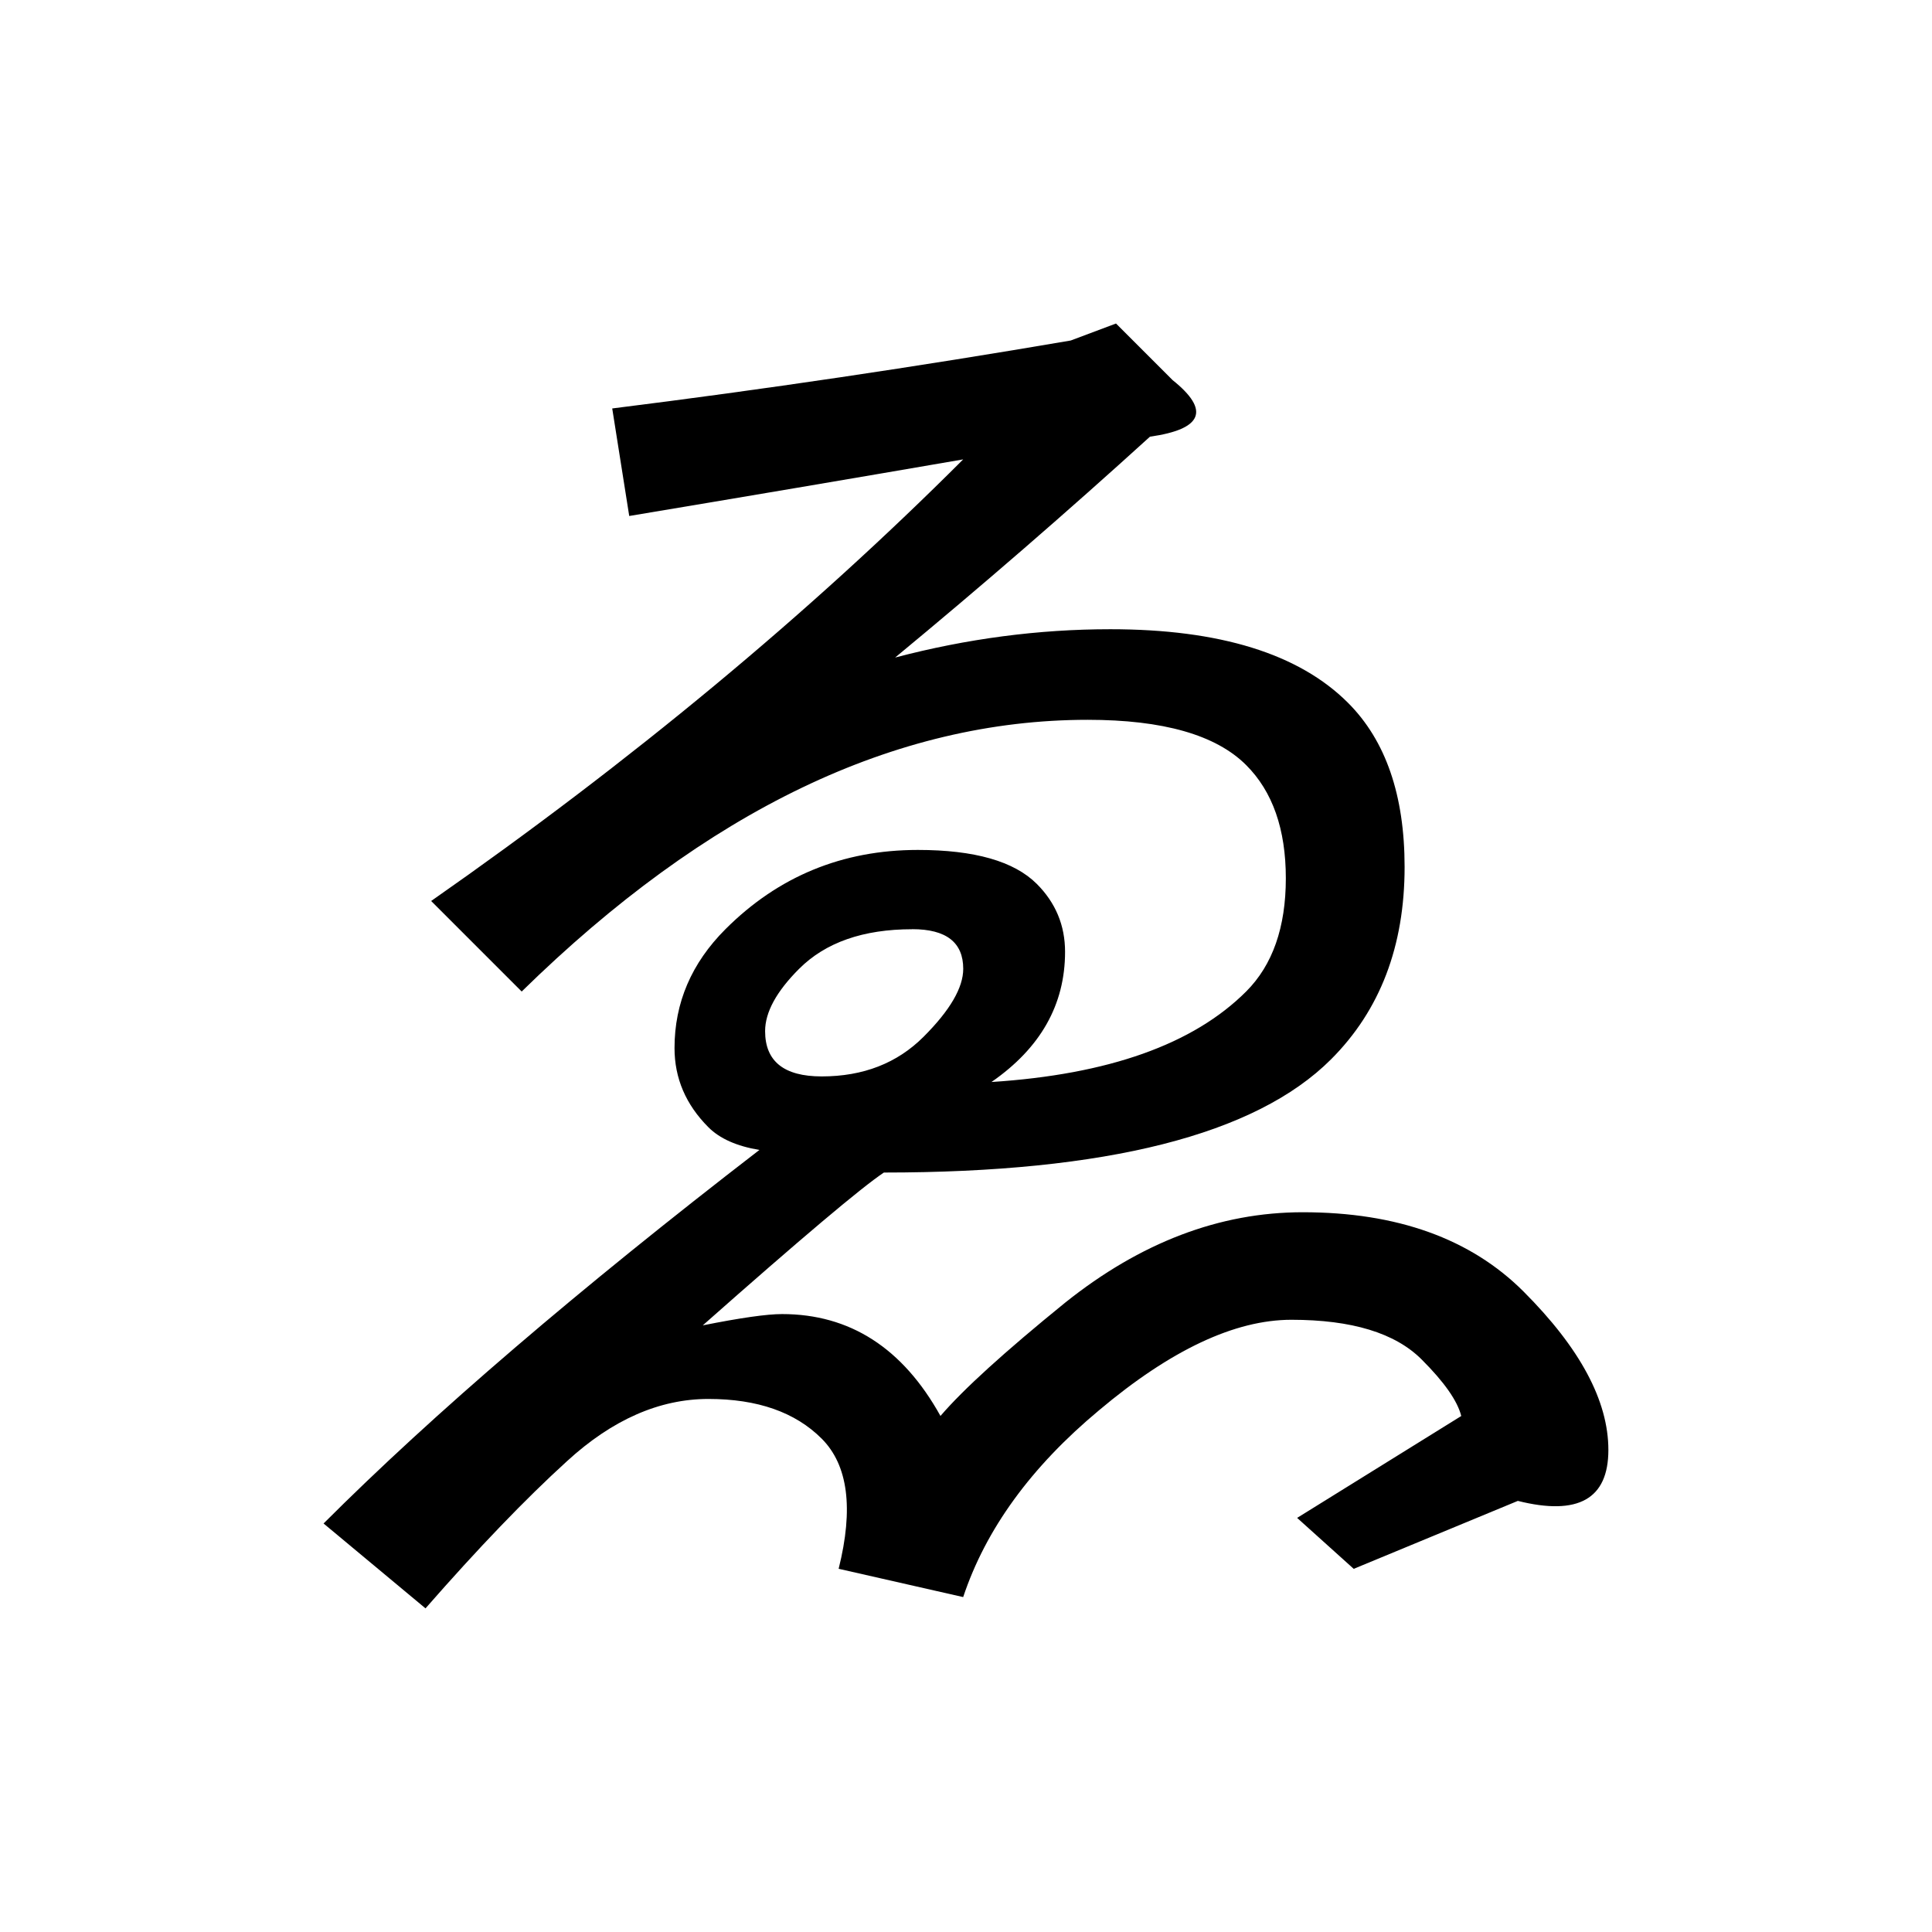 <?xml version="1.0" encoding="UTF-8" standalone="no"?>
<svg
   xmlns:dc="http://purl.org/dc/elements/1.1/"
   xmlns:cc="http://creativecommons.org/ns#"
   xmlns:rdf="http://www.w3.org/1999/02/22-rdf-syntax-ns#"
   xmlns:svg="http://www.w3.org/2000/svg"
   xmlns="http://www.w3.org/2000/svg"
   width="128"
   height="128"
   viewBox="0 0 33.867 33.867"
   version="1.1"
   id="svg8">
  <title
     id="title4947">ゑ</title>
  <defs
     id="defs2" />
  <g
     id="text4942"
     style="font-style:normal;font-variant:normal;font-weight:bold;font-stretch:normal;font-size:25.4px;line-height:100%;font-family:Roboto;-inkscape-font-specification:'Roboto, Bold';text-align:start;letter-spacing:0px;word-spacing:0px;writing-mode:lr-tb;text-anchor:start;fill:#000000;fill-opacity:1;stroke:none;stroke-width:0.265px;stroke-linecap:butt;stroke-linejoin:miter;stroke-opacity:1"
     aria-label="ゑ">
    <path
       id="path4944"
       style="stroke-width:0.265px"
       d="m 15.693,11.526 q 1.885,-0.496 3.77,-0.496 2.877,0 4.167,1.29 0.992,0.992 0.992,2.877 0,2.084 -1.29,3.373 -1.984,1.984 -7.838,1.984 -0.595,0.397 -3.175,2.679 0.992,-0.198 1.389,-0.198 1.786,0 2.778,1.786 0.595,-0.695 2.183,-1.984 1.984,-1.587 4.167,-1.587 2.48,0 3.87,1.389 1.488,1.488 1.488,2.778 0,1.29 -1.587,0.893 l -2.877,1.191 -0.992,-0.893 2.877,-1.786 q -0.099,-0.397 -0.695,-0.992 -0.695,-0.695 -2.282,-0.695 -1.488,0 -3.373,1.587 -1.786,1.488 -2.381,3.274 L 14.701,27.5 q 0.397,-1.587 -0.298,-2.282 -0.695,-0.695 -1.984,-0.695 -1.29,0 -2.48,1.091 -1.091,0.992 -2.48,2.58 L 5.672,26.706 q 2.877,-2.877 7.64,-6.548 -0.595,-0.099 -0.893,-0.397 -0.595,-0.595 -0.595,-1.389 0,-1.191 0.893,-2.084 1.389,-1.389 3.373,-1.389 1.488,0 2.084,0.595 0.496,0.496 0.496,1.191 0,1.389 -1.29,2.282 3.076,-0.198 4.465,-1.587 0.695,-0.695 0.695,-1.984 0,-1.29 -0.695,-1.984 -0.794,-0.794 -2.778,-0.794 -5.06,0 -9.922,4.763 l -1.587,-1.587 Q 12.816,12.121 16.884,8.053 14.006,8.549 11.03,9.045 L 10.732,7.16 q 3.969,-0.496 8.037,-1.191 l 0.794,-0.298 0.992,0.992 q 0.992,0.794 -0.397,0.992 -2.183,1.984 -4.465,3.87 z m 0.298,4.763 q -1.29,0 -1.984,0.695 -0.595,0.595 -0.595,1.091 0,0.794 0.992,0.794 1.091,0 1.786,-0.695 0.695,-0.695 0.695,-1.191 0,-0.695 -0.893,-0.695 z" />
  </g>
</svg>
